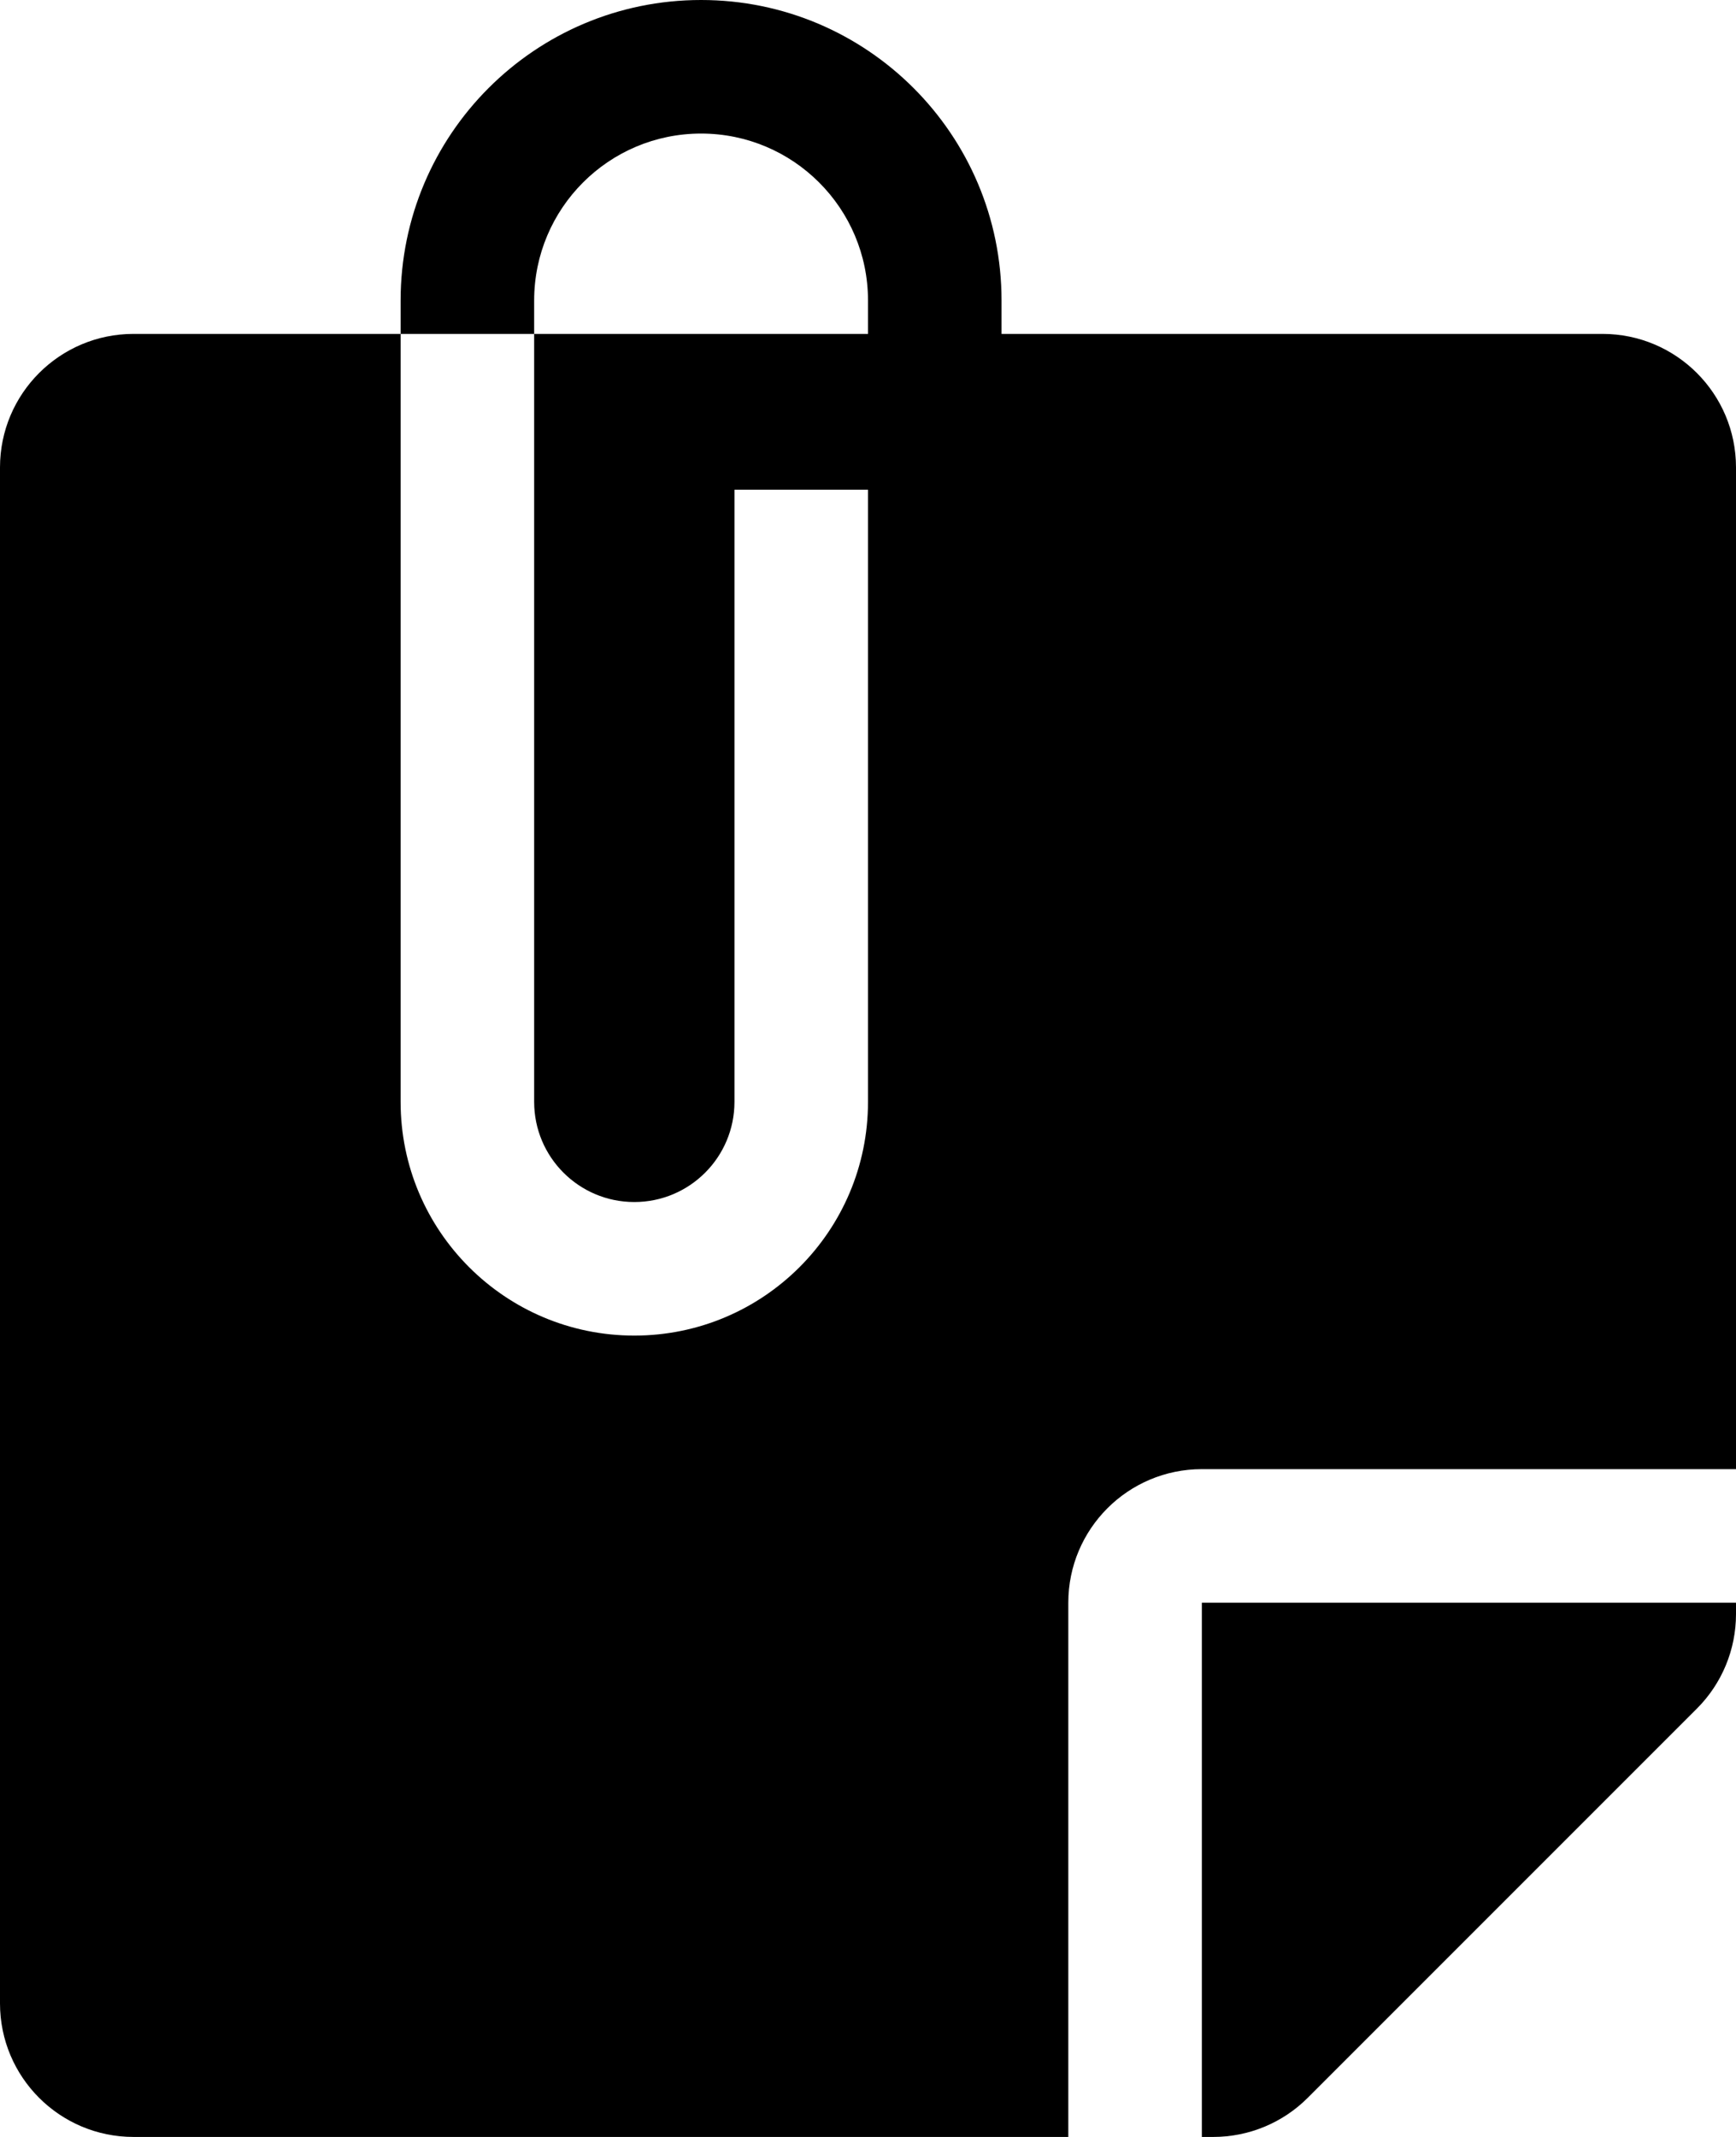 <svg width="416" height="512" viewBox="0 0 416 512" fill="none" xmlns="http://www.w3.org/2000/svg">
<path fill-rule="evenodd" clip-rule="evenodd" d="M240 72C240 32.236 207.764 0 168 0C128.236 0 96 32.236 96 72V80H32C14.327 80 0 94.327 0 112V480C0 497.673 14.327 512 32 512H256V384C256 366.327 270.327 352 288 352H416V112C416 94.327 401.673 80 384 80H240V72ZM208 80V72C208 49.909 190.091 32 168 32C145.909 32 128 49.909 128 72V80H96V264C96 294.928 121.072 320 152 320C182.928 320 208 294.928 208 264V117.333H176V264C176 277.255 165.255 288 152 288C138.745 288 128 277.255 128 264V80H208Z" fill="black"/>
<path d="M288 512H290.745C299.232 512 307.371 508.629 313.373 502.627L406.627 409.373C412.629 403.371 416 395.232 416 386.745V384H288V512Z" fill="black"/>
</svg>
